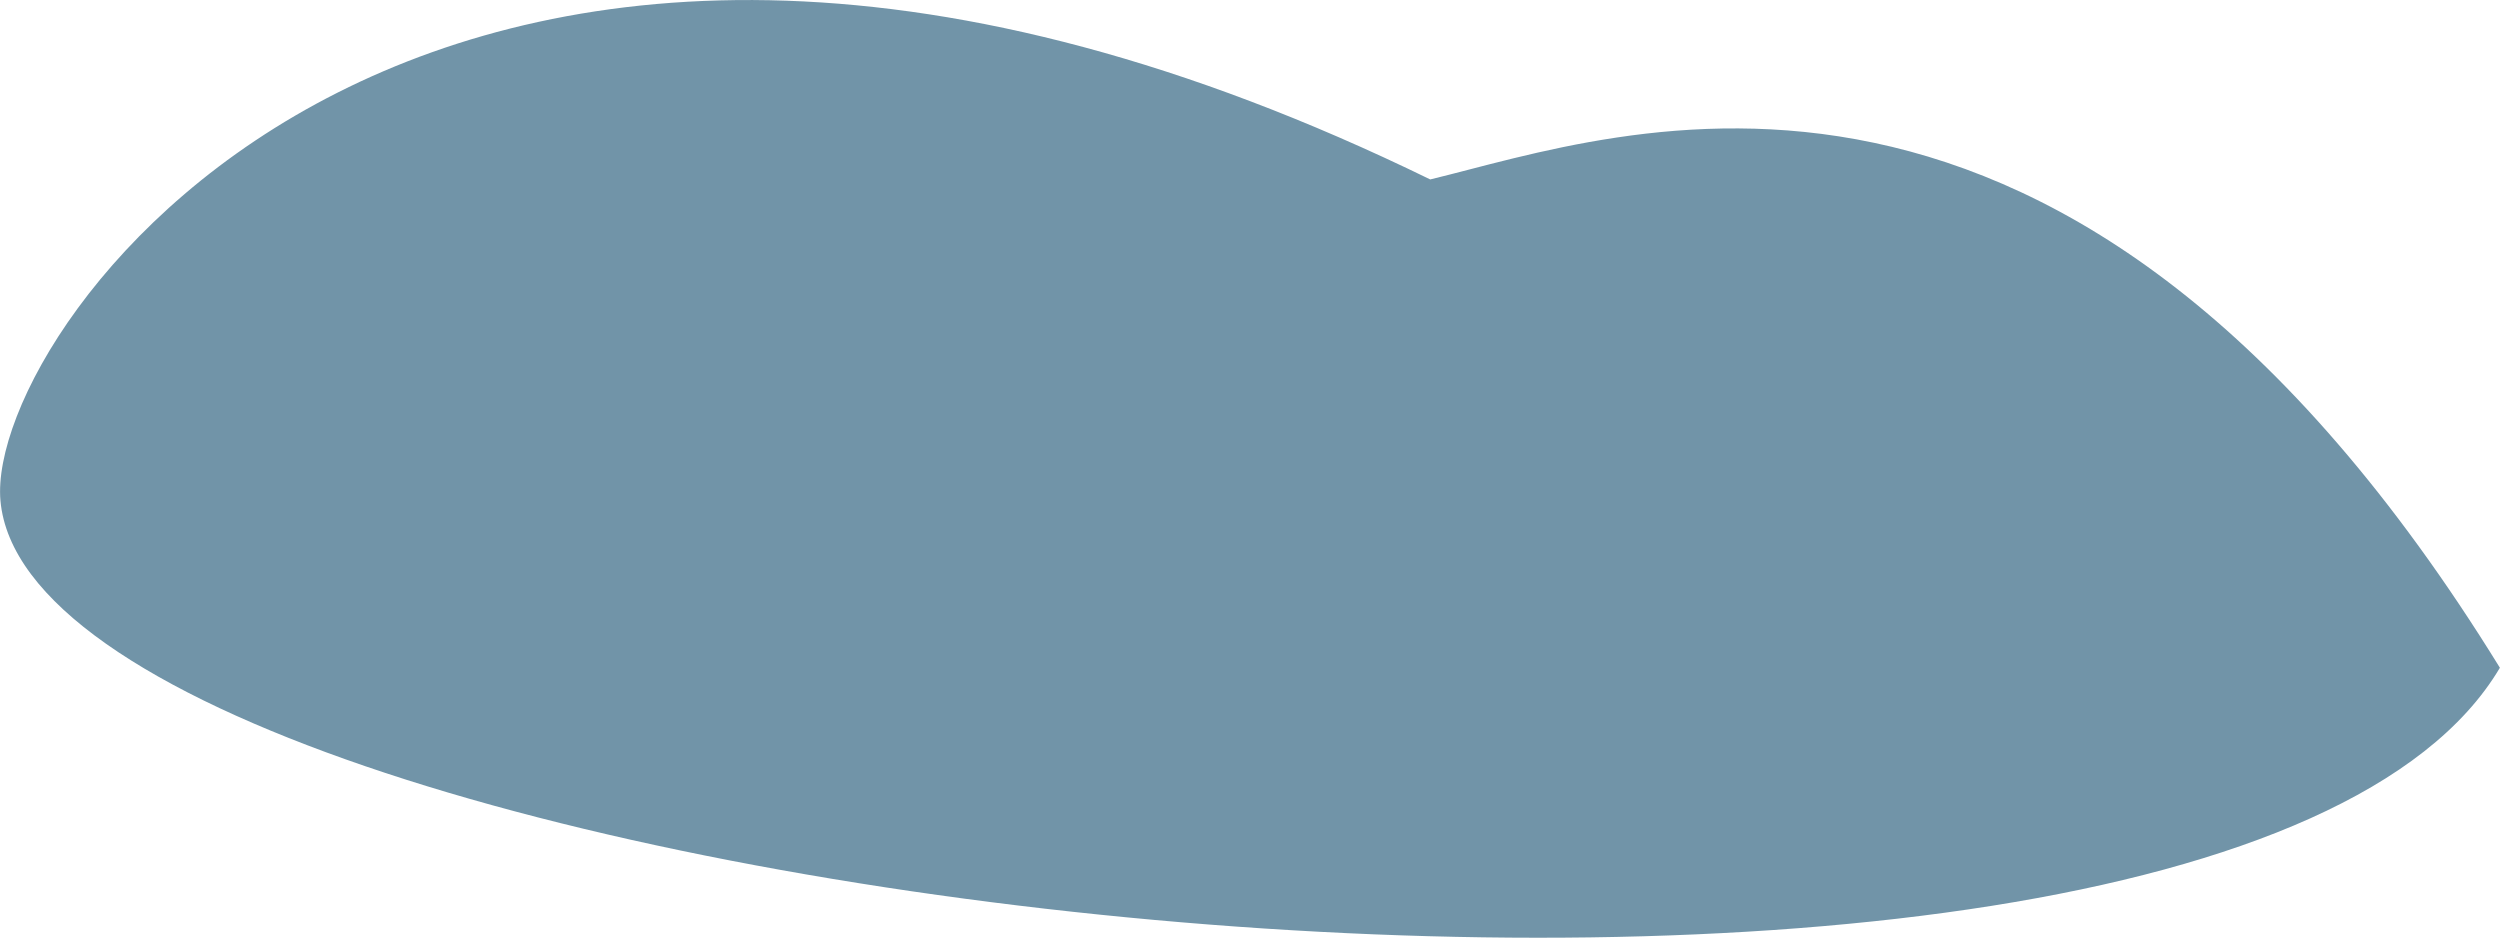 <?xml version="1.0" encoding="UTF-8"?><svg xmlns="http://www.w3.org/2000/svg" viewBox="0 0 22.306 8.367"><defs><style>.d{fill:#7194a8;}</style></defs><g id="a"/><g id="b"><g id="c"><path class="d" d="M.004,4.467C-.135,2.896,3.916-2.717,12.761,1.601c1.706-.412,5.677-1.911,9.544,4.357C19.707,10.346,.322,8.067,.004,4.467Z"/></g></g></svg>
